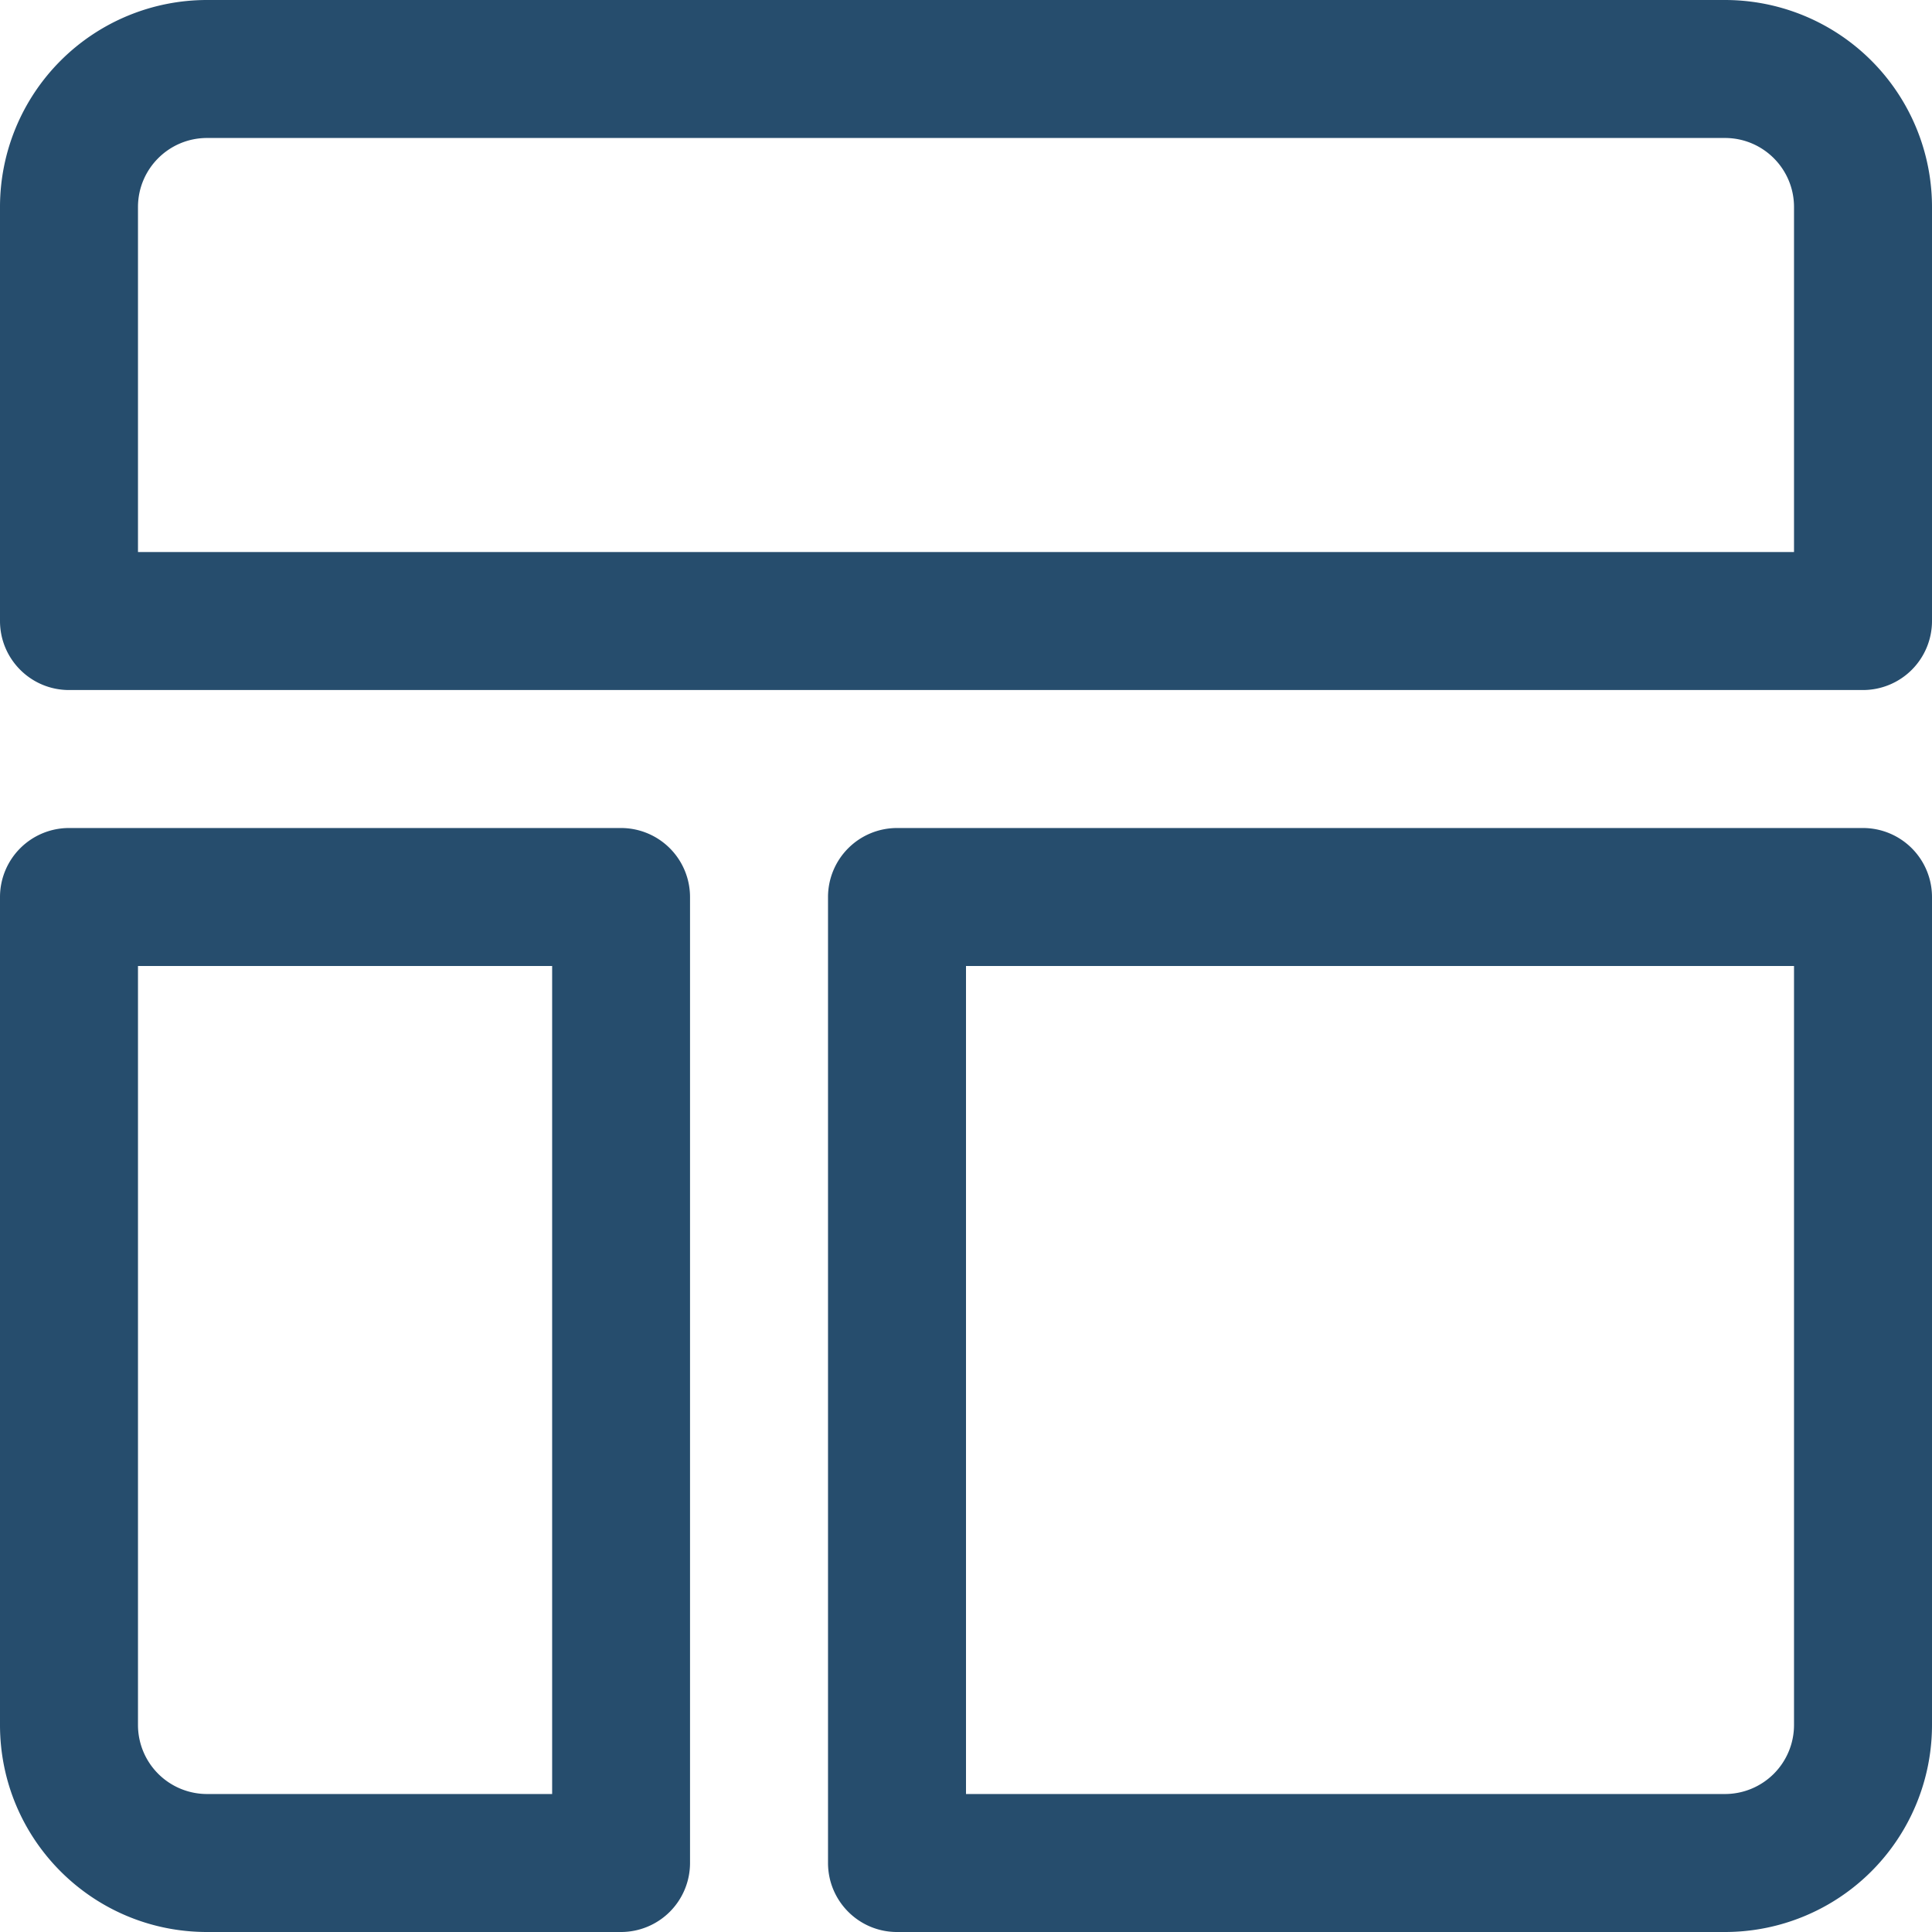 <svg width="19" height="19" viewBox="0 0 19 19" xmlns="http://www.w3.org/2000/svg"><path d="M6.107 8.143H.68A.679.679 0 0 0 0 8.82v8.143C0 18.09.911 19 2.036 19h4.071a.679.679 0 0 0 .679-.679v-9.5a.679.679 0 0 0-.679-.678Zm-.678 9.5H2.036a.679.679 0 0 1-.679-.679V9.5H5.43v8.143ZM16.964 0H2.036A2.036 2.036 0 0 0 0 2.036v4.071c0 .375.304.679.679.679H18.32A.679.679 0 0 0 19 6.107V2.036A2.036 2.036 0 0 0 16.964 0Zm.679 5.429H1.357V2.036c0-.375.304-.679.679-.679h14.928c.375 0 .679.304.679.679v3.393Zm.678 2.714h-9.5a.679.679 0 0 0-.678.678v9.5c0 .375.304.679.678.679h8.143A2.036 2.036 0 0 0 19 16.964V8.821a.679.679 0 0 0-.679-.678Zm-.678 8.821a.679.679 0 0 1-.679.679H9.5V9.5h8.143v7.464Z" fill="#264D6D" fill-rule="nonzero"/></svg>